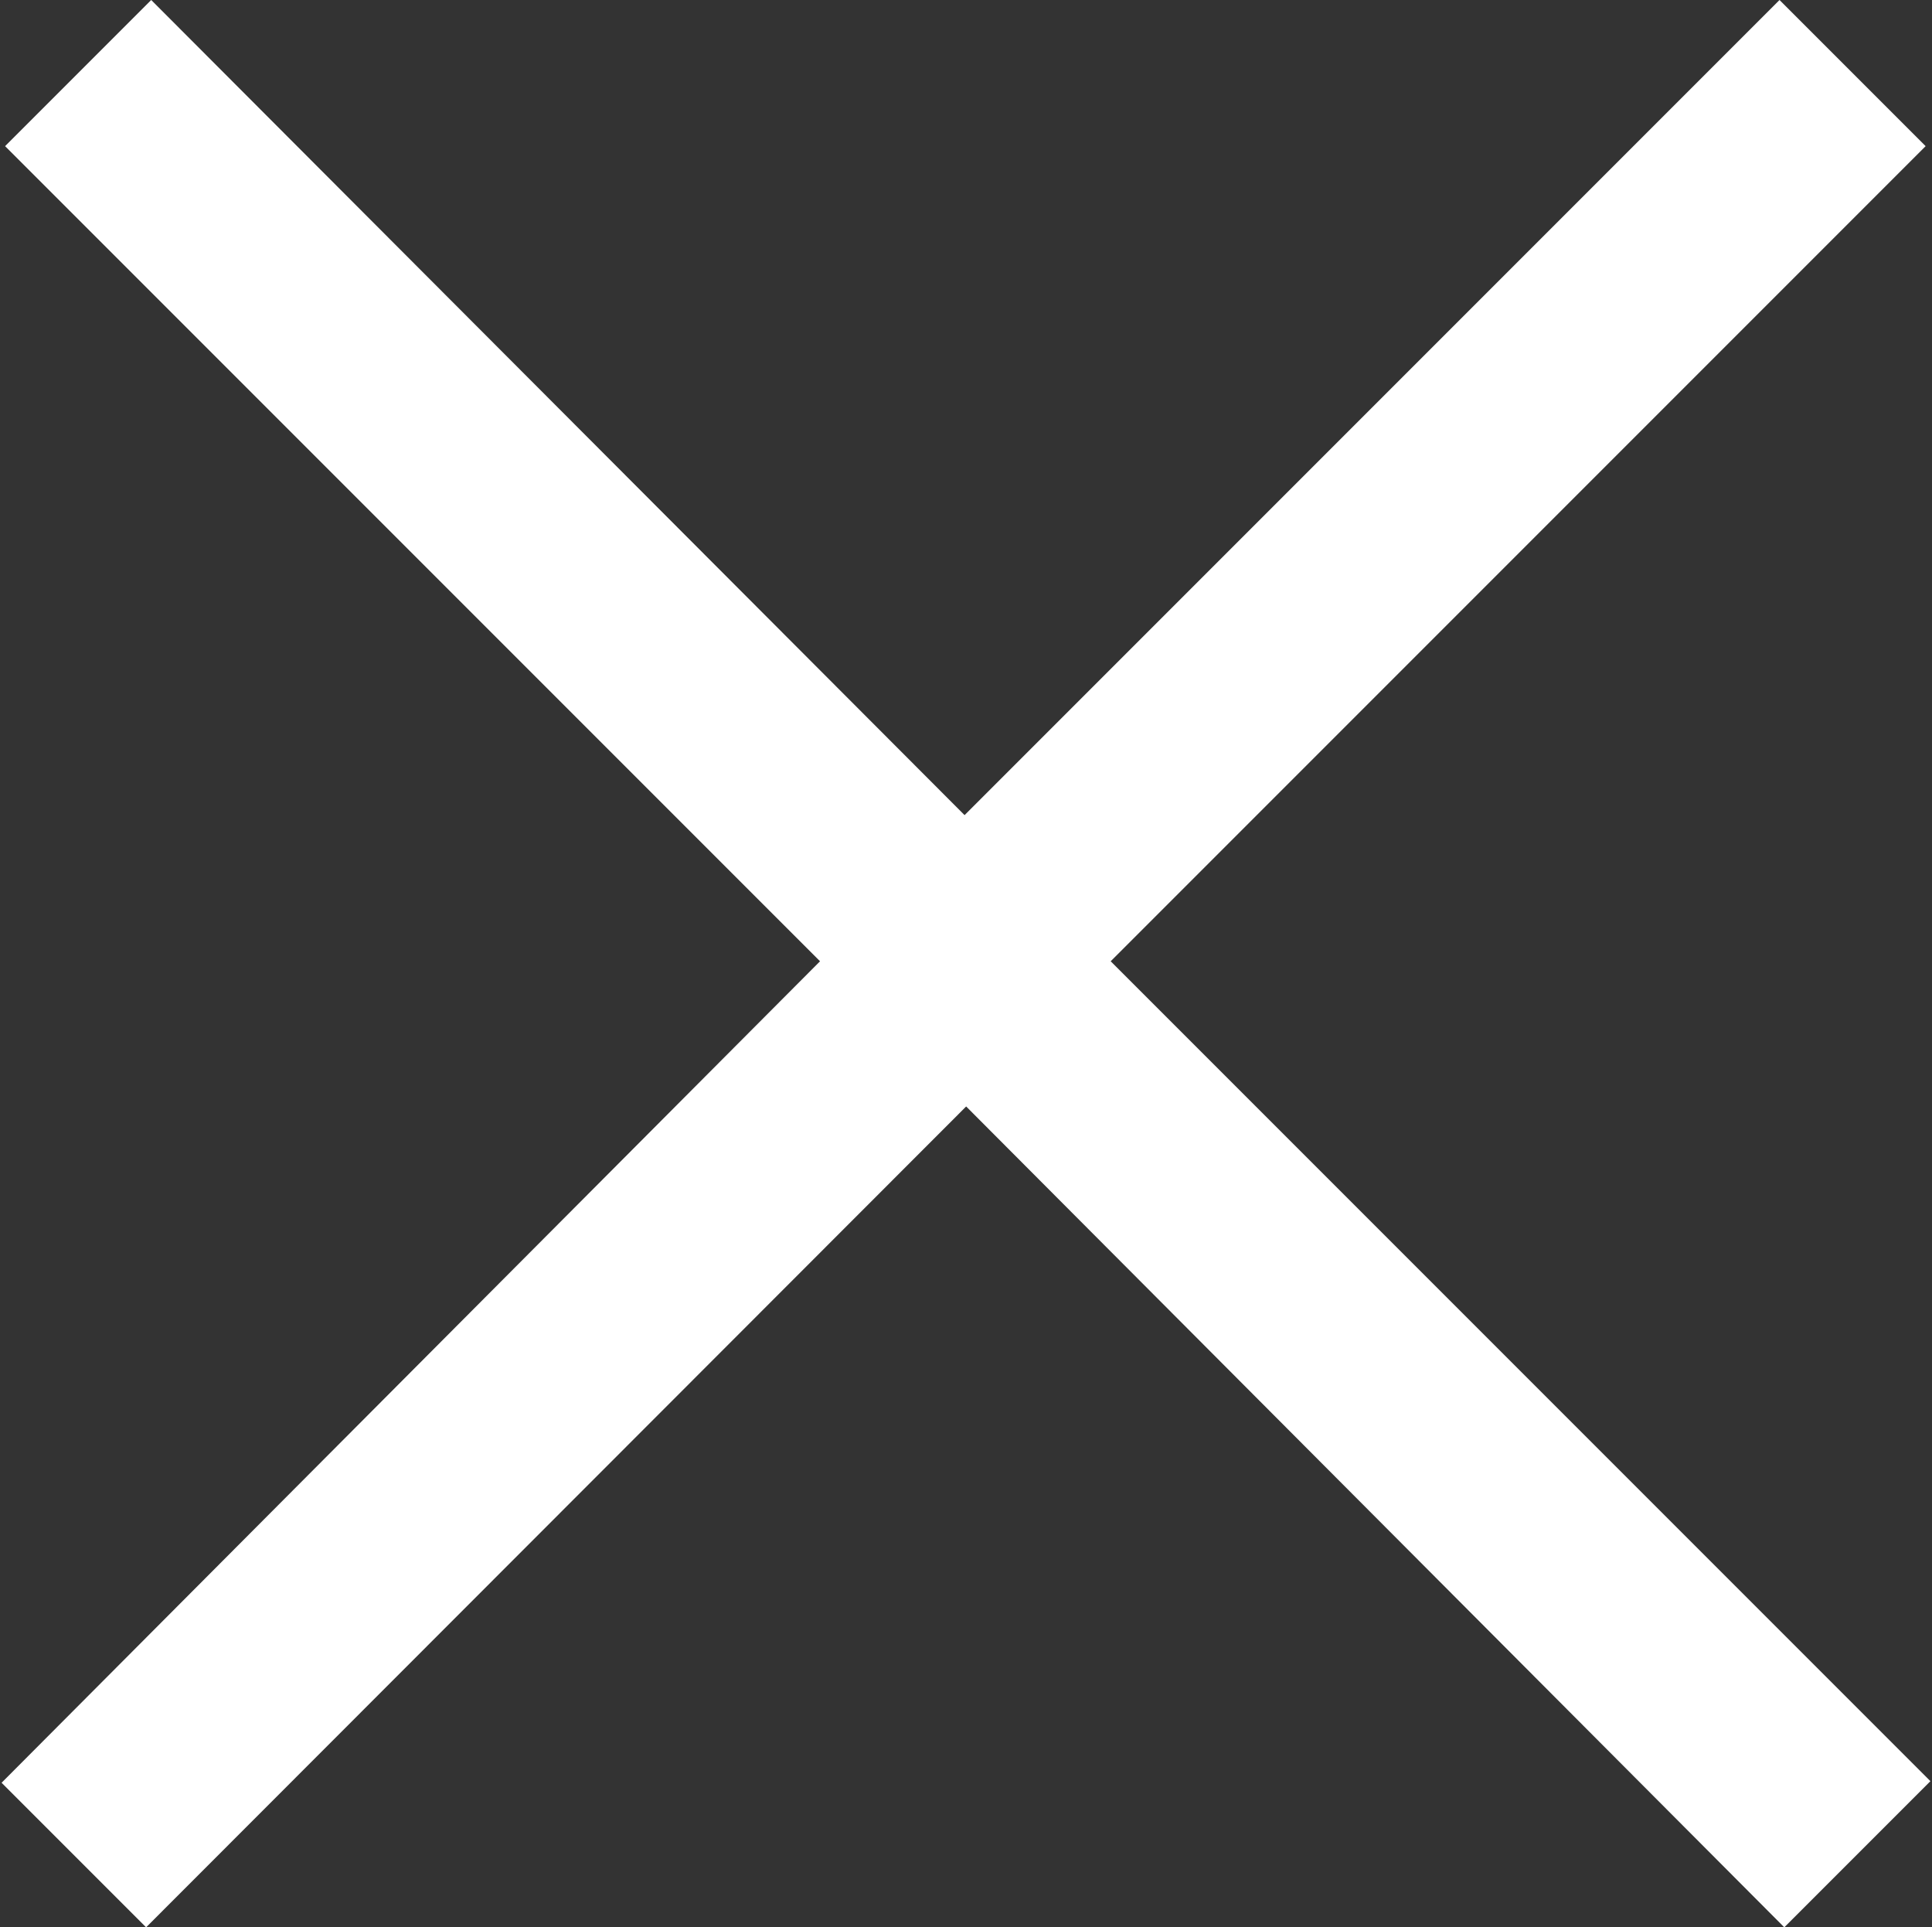 <svg id="surface1" xmlns="http://www.w3.org/2000/svg" viewBox="0 0 6.069 6.053">
  <rect x="0" y="0" width="6.069" height="6.053" fill="#333333" stroke="none"/>
  <path id="Path_539" data-name="Path 539" d="M62.17,62.625l-.459.459,2.56,2.56L61.7,68.224l.454.454L64.73,66.1,67.3,68.678l.459-.459-2.575-2.575,2.56-2.56-.459-.459-2.56,2.56Z" transform="translate(-61.695 -62.625)" fill="#fff"/>
</svg>
